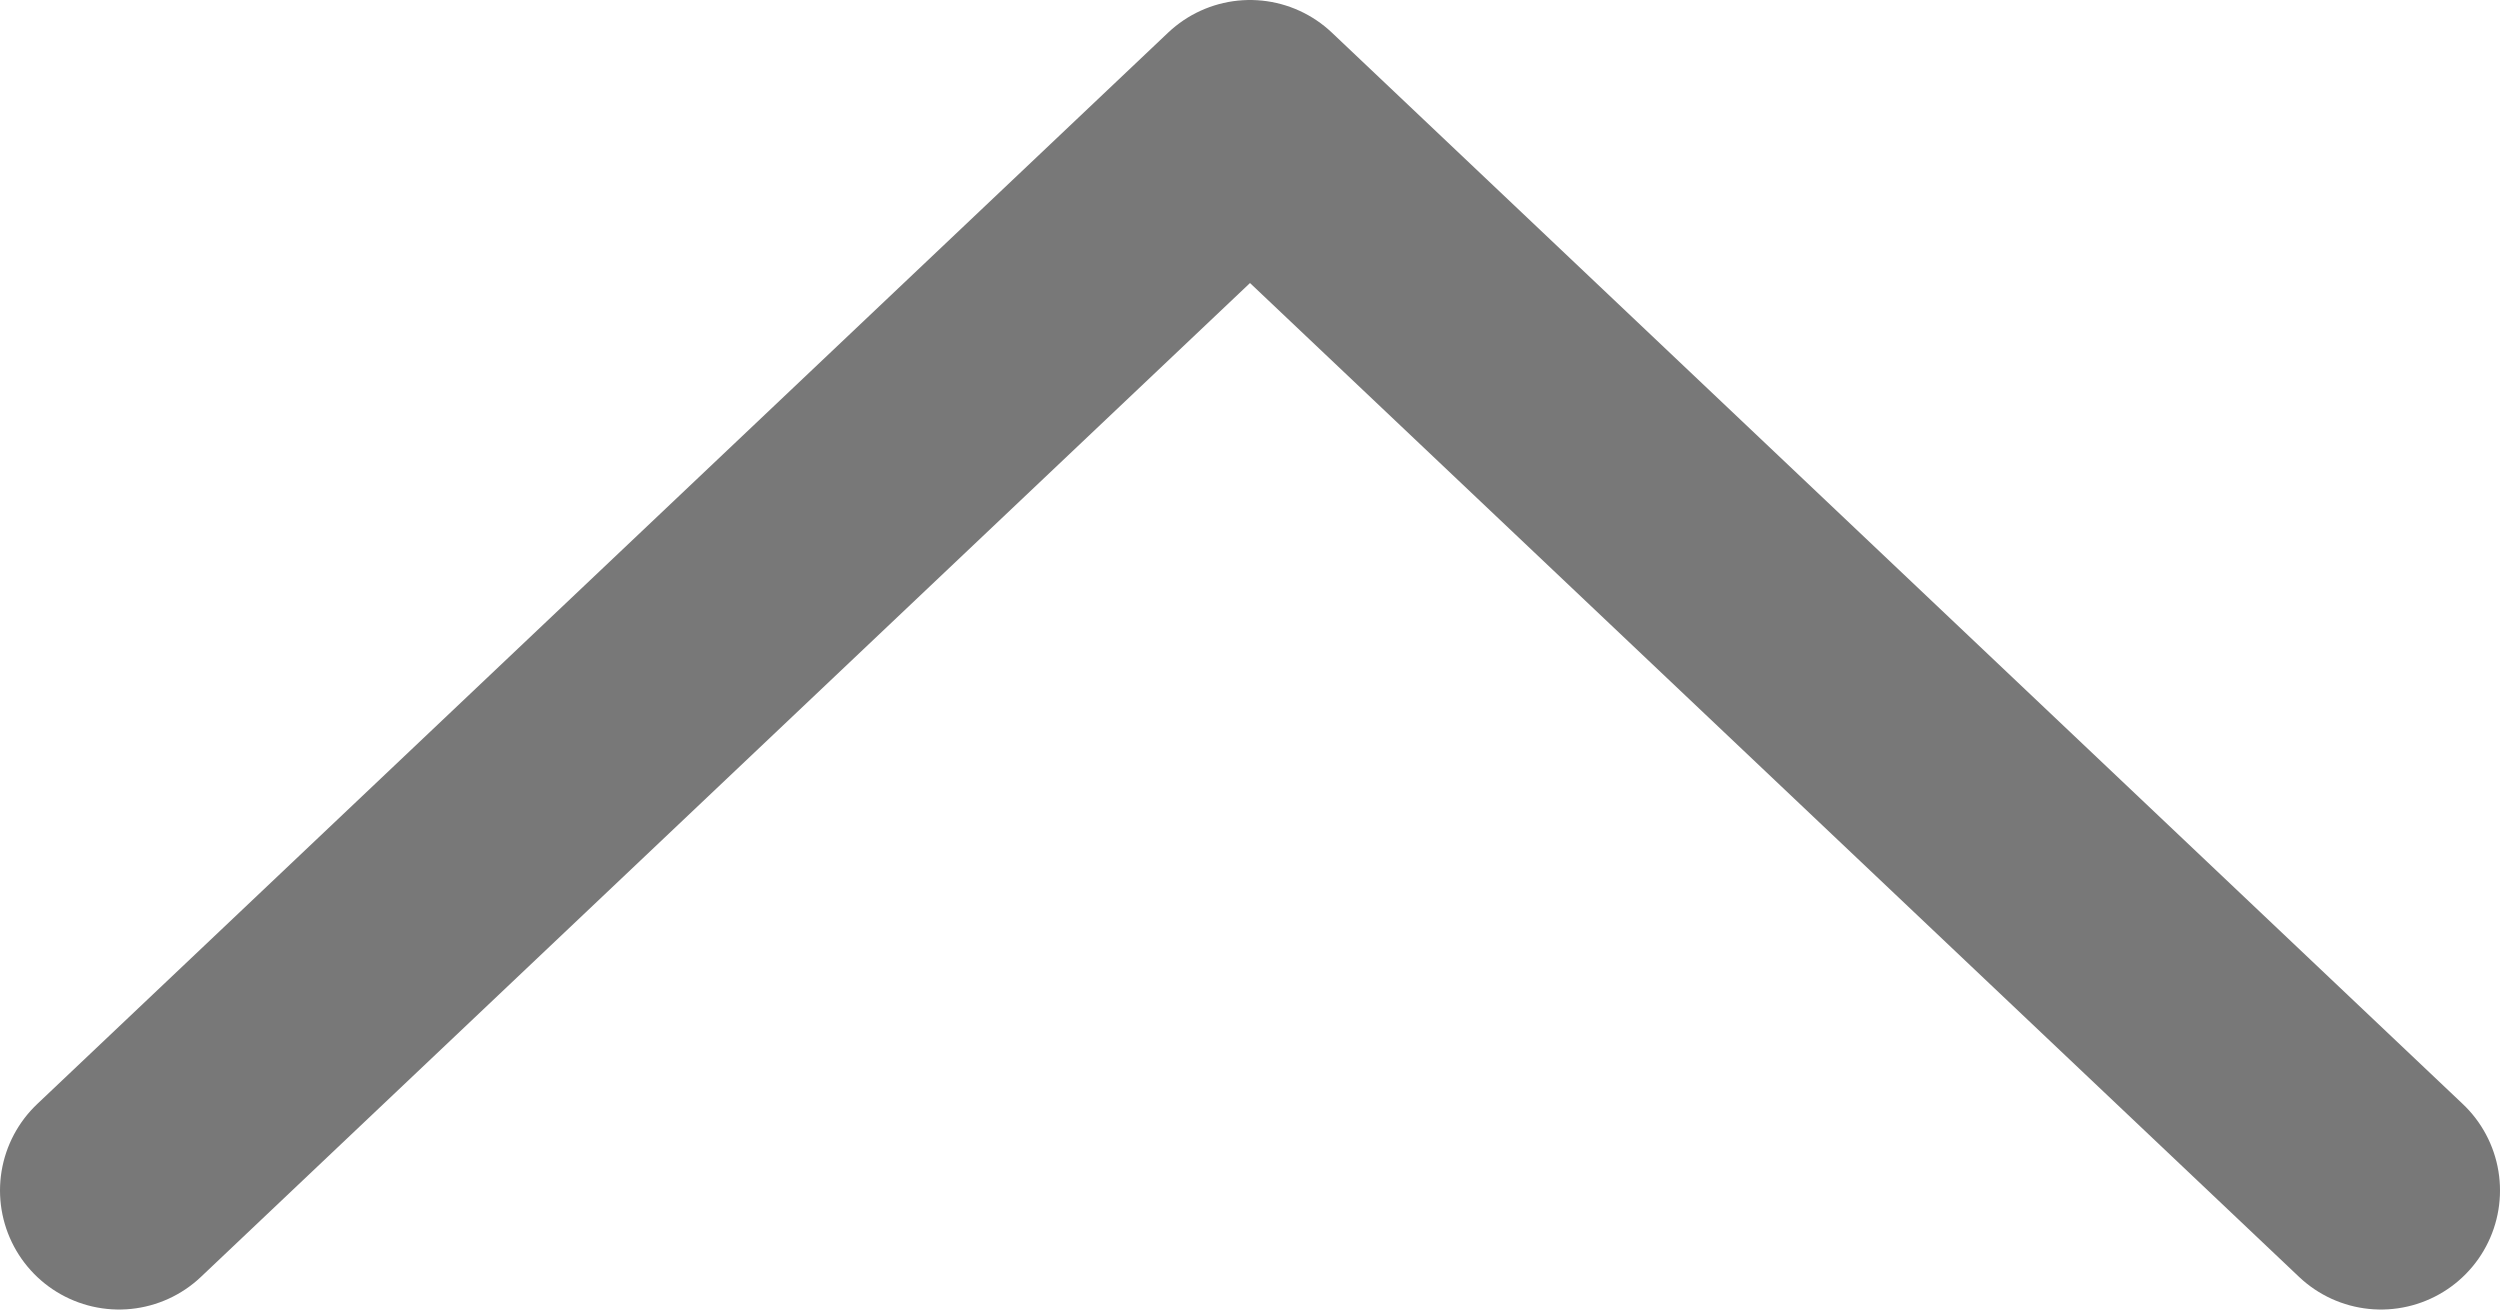 <svg xmlns="http://www.w3.org/2000/svg" fill="none" viewBox="0 0 21 11" height="11" width="21">
<path stroke-linejoin="round" stroke-linecap="round" stroke-width="2" stroke="#787878" d="M20 10L10.5 1L1 10"></path>
</svg>
